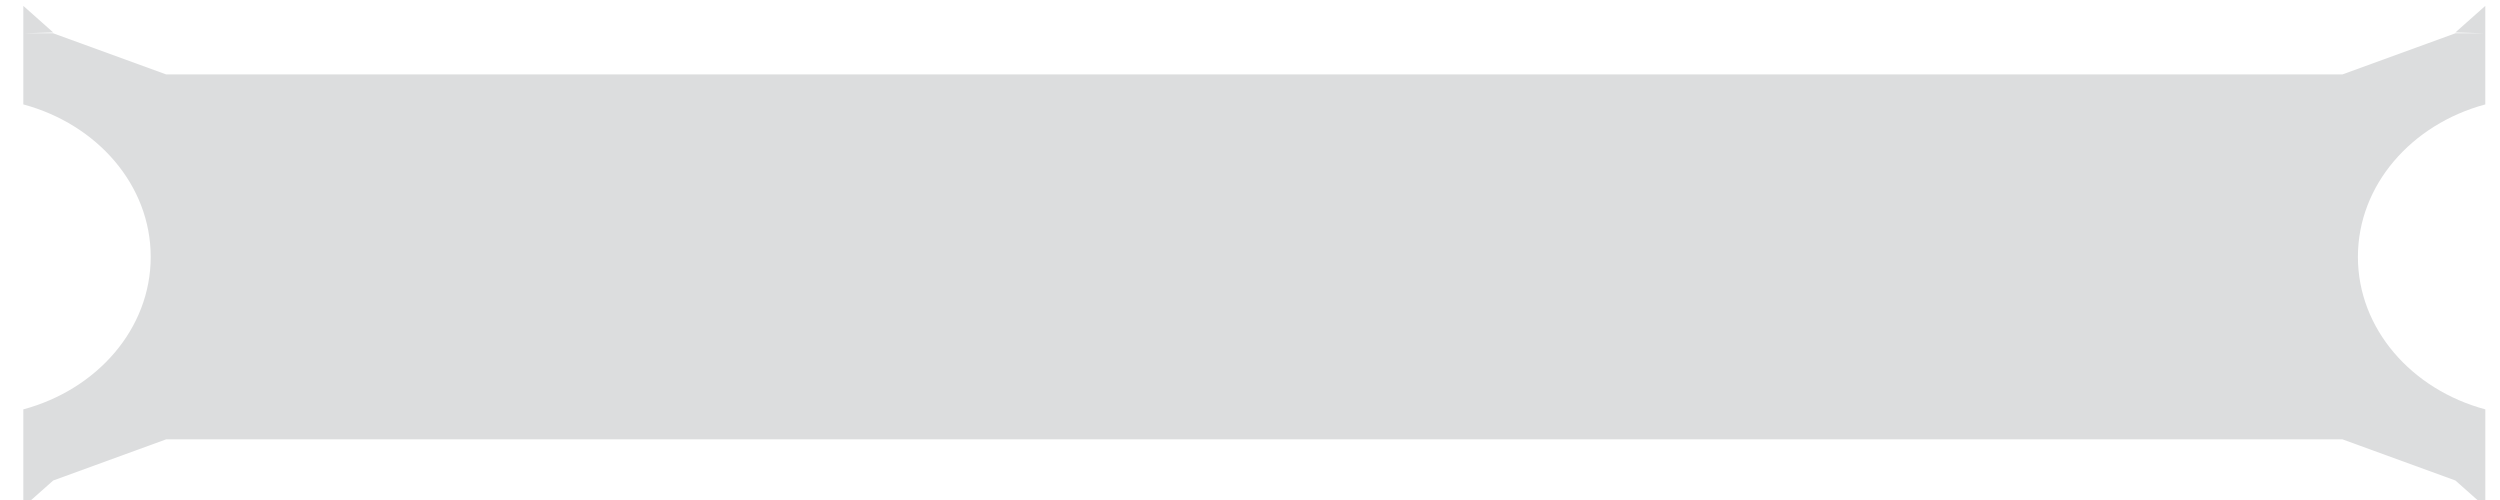 <?xml version="1.0" encoding="utf-8"?>
<!-- Generator: Adobe Illustrator 16.0.0, SVG Export Plug-In . SVG Version: 6.00 Build 0)  -->
<!DOCTYPE svg PUBLIC "-//W3C//DTD SVG 1.1//EN" "http://www.w3.org/Graphics/SVG/1.1/DTD/svg11.dtd">
<svg version="1.1" id="Layer_1" xmlns="http://www.w3.org/2000/svg" xmlns:xlink="http://www.w3.org/1999/xlink" x="0px" y="0px"
	 width="85px" height="17px" viewBox="0 0 85 17" enable-background="new 0 0 85 17" xml:space="preserve">
<path fill="#DCDDDE" d="M80.169,8.734c0-2.445,1.825-4.509,4.331-5.184V1.132h-1.017l-3.84,1.398H5.648L1.809,1.132H0.793V3.55
	c2.506,0.675,4.331,2.739,4.331,5.184c0,2.446-1.825,4.51-4.331,5.185v2.388v0.03v0.902l1.016-0.902l3.839-1.399h73.996l3.84,1.399
	l1.017,0.902v-0.902v-0.03v-2.388C81.994,13.244,80.169,11.18,80.169,8.734 M0.793,0.2v0.932l1.016-0.029L0.793,0.2z M84.5,0.2
	v0.932l-1.017-0.029L84.5,0.2z"/>
</svg>

